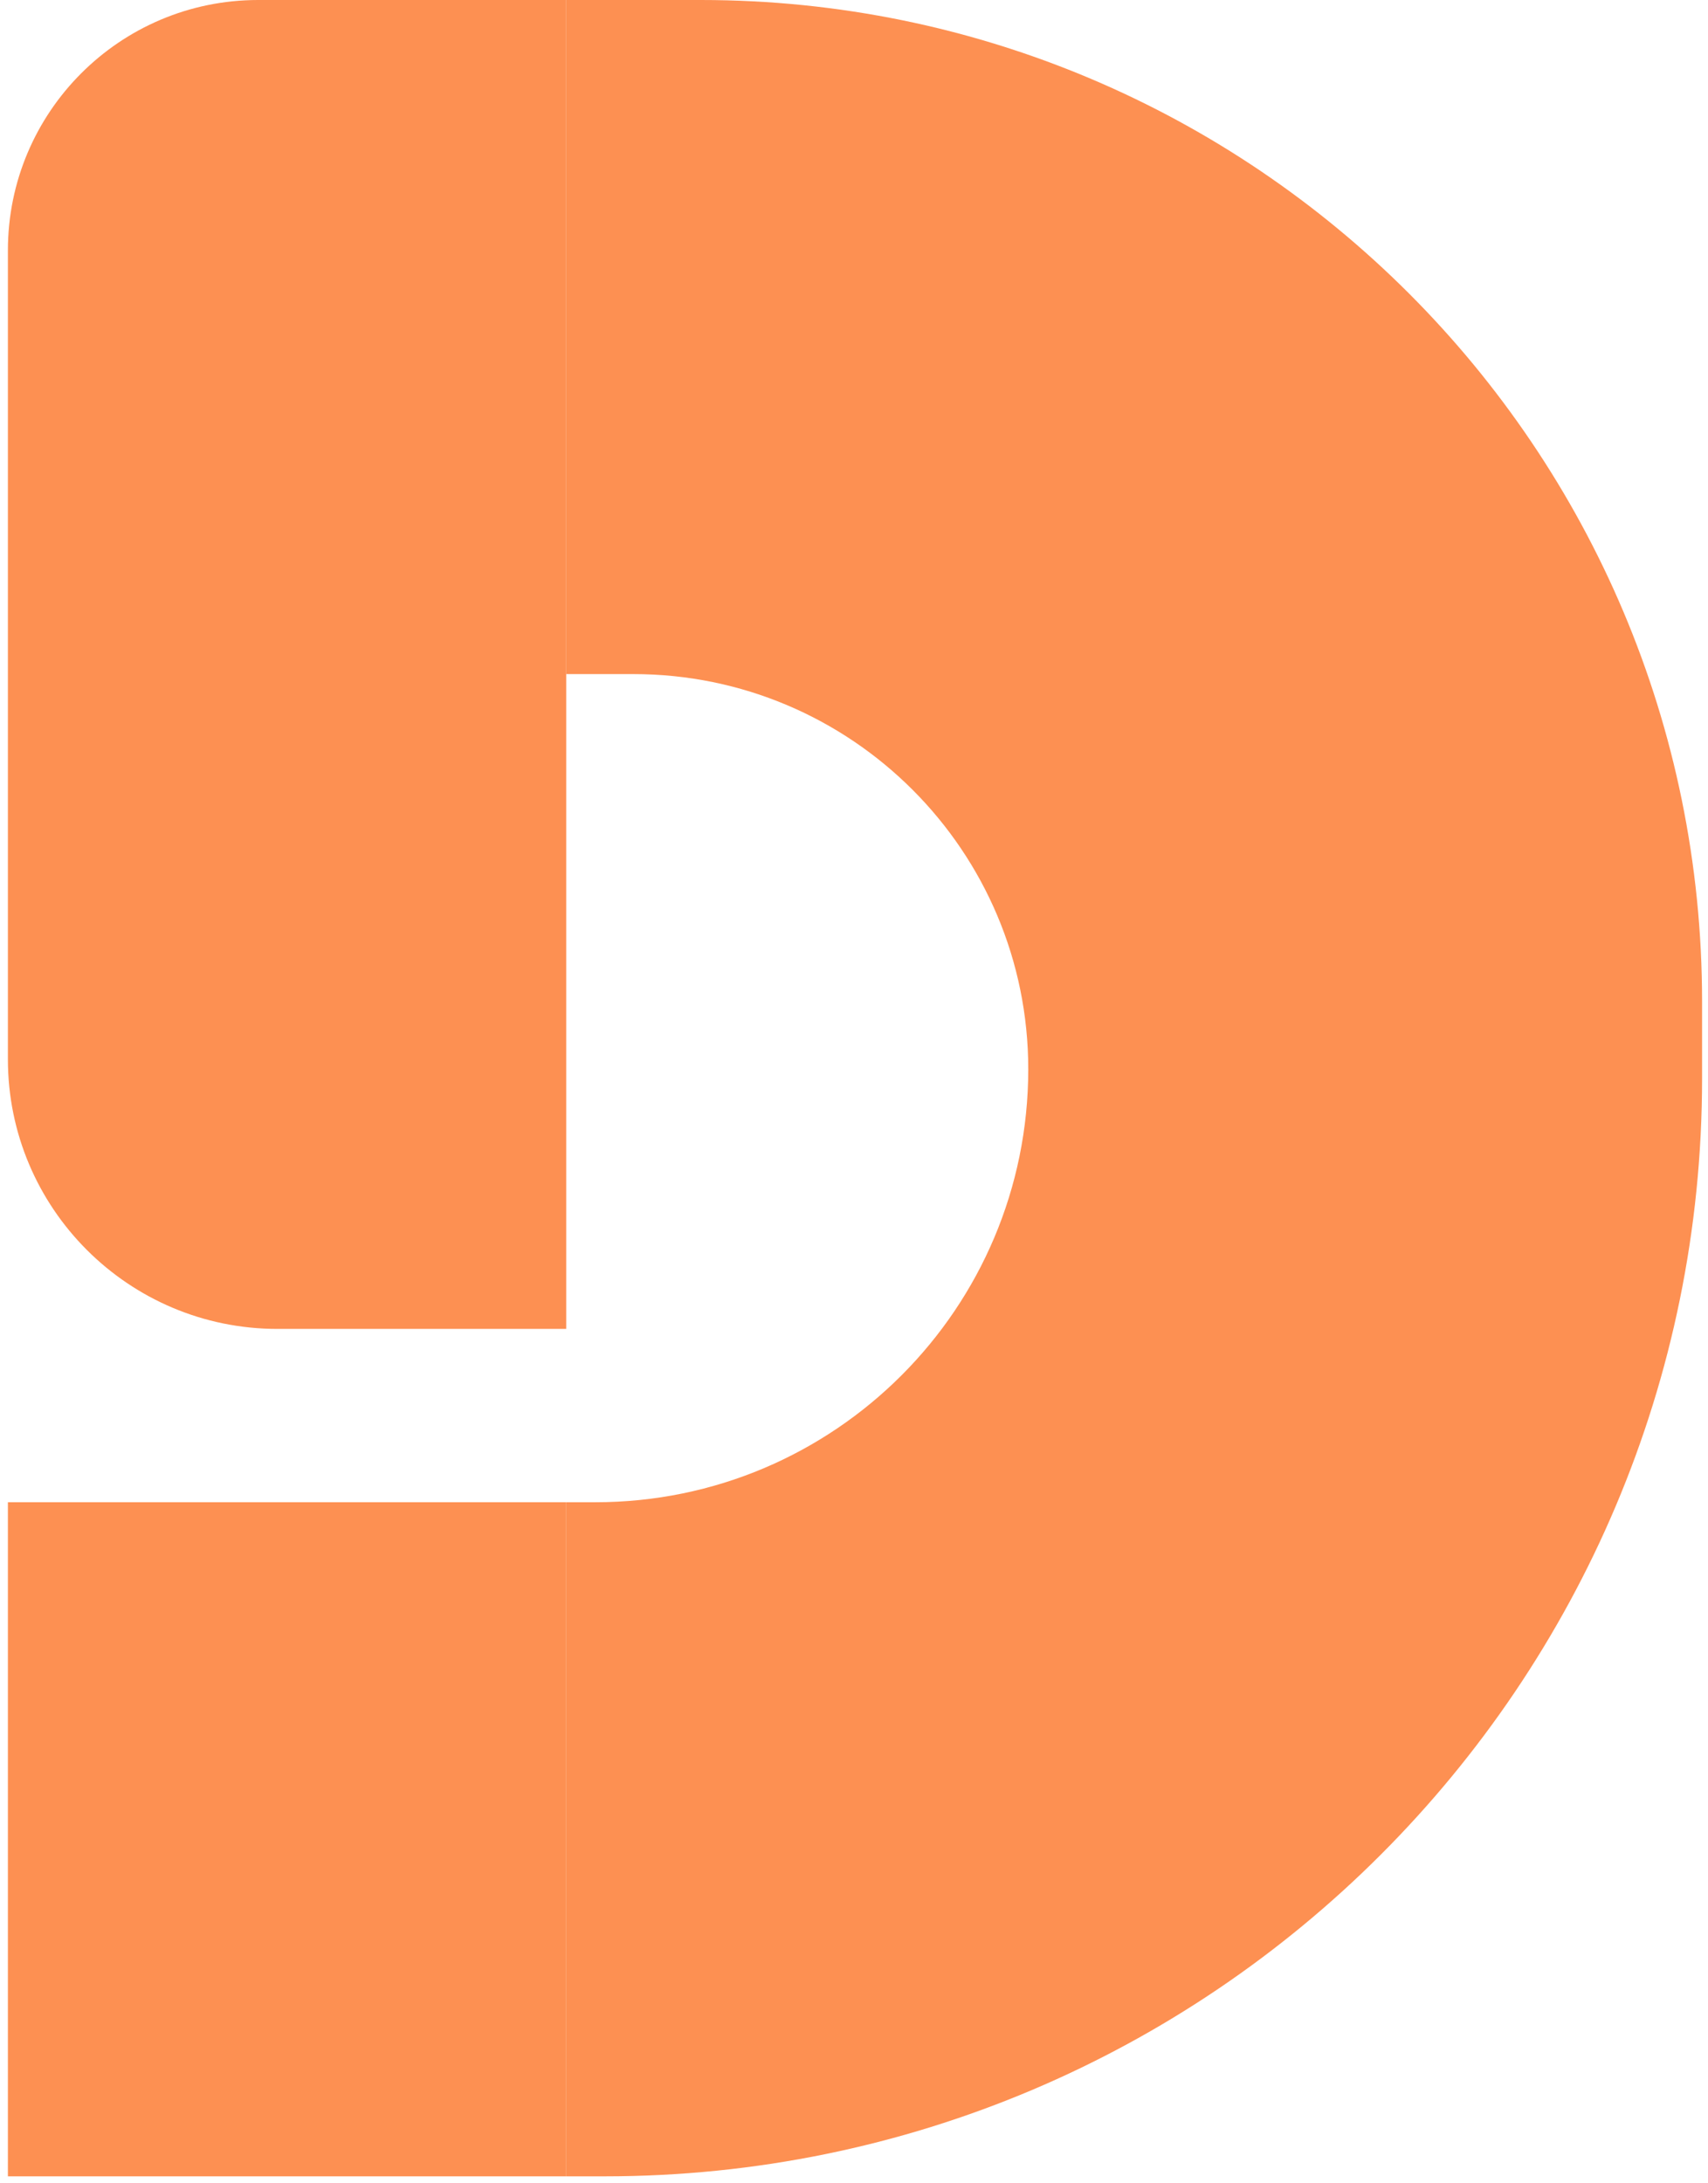 <svg width="173" height="221" viewBox="0 0 173 221" fill="none" xmlns="http://www.w3.org/2000/svg">
<path d="M0.8 25.35C0.8 11.35 12.149 0 26.15 0H57.35V134.55H28.1C13.022 134.55 0.8 122.327 0.8 107.25V25.35Z" fill="#FD9052"/>
<path fill-rule="evenodd" clip-rule="evenodd" d="M61.25 220.35C122.636 220.35 172.4 170.587 172.4 109.2V101.4C172.4 45.398 127.001 6.08915e-06 71 1.19332e-06L57.35 0L57.35 68.25L64.148 68.25C86.24 68.25 104.15 86.159 104.15 108.252C104.15 132.469 84.518 152.1 60.301 152.1H57.35L57.35 220.35H61.25Z" fill="#FD9052"/>
<rect x="0.8" y="152.1" width="56.55" height="68.25" fill="#FD9052"/>
</svg>
